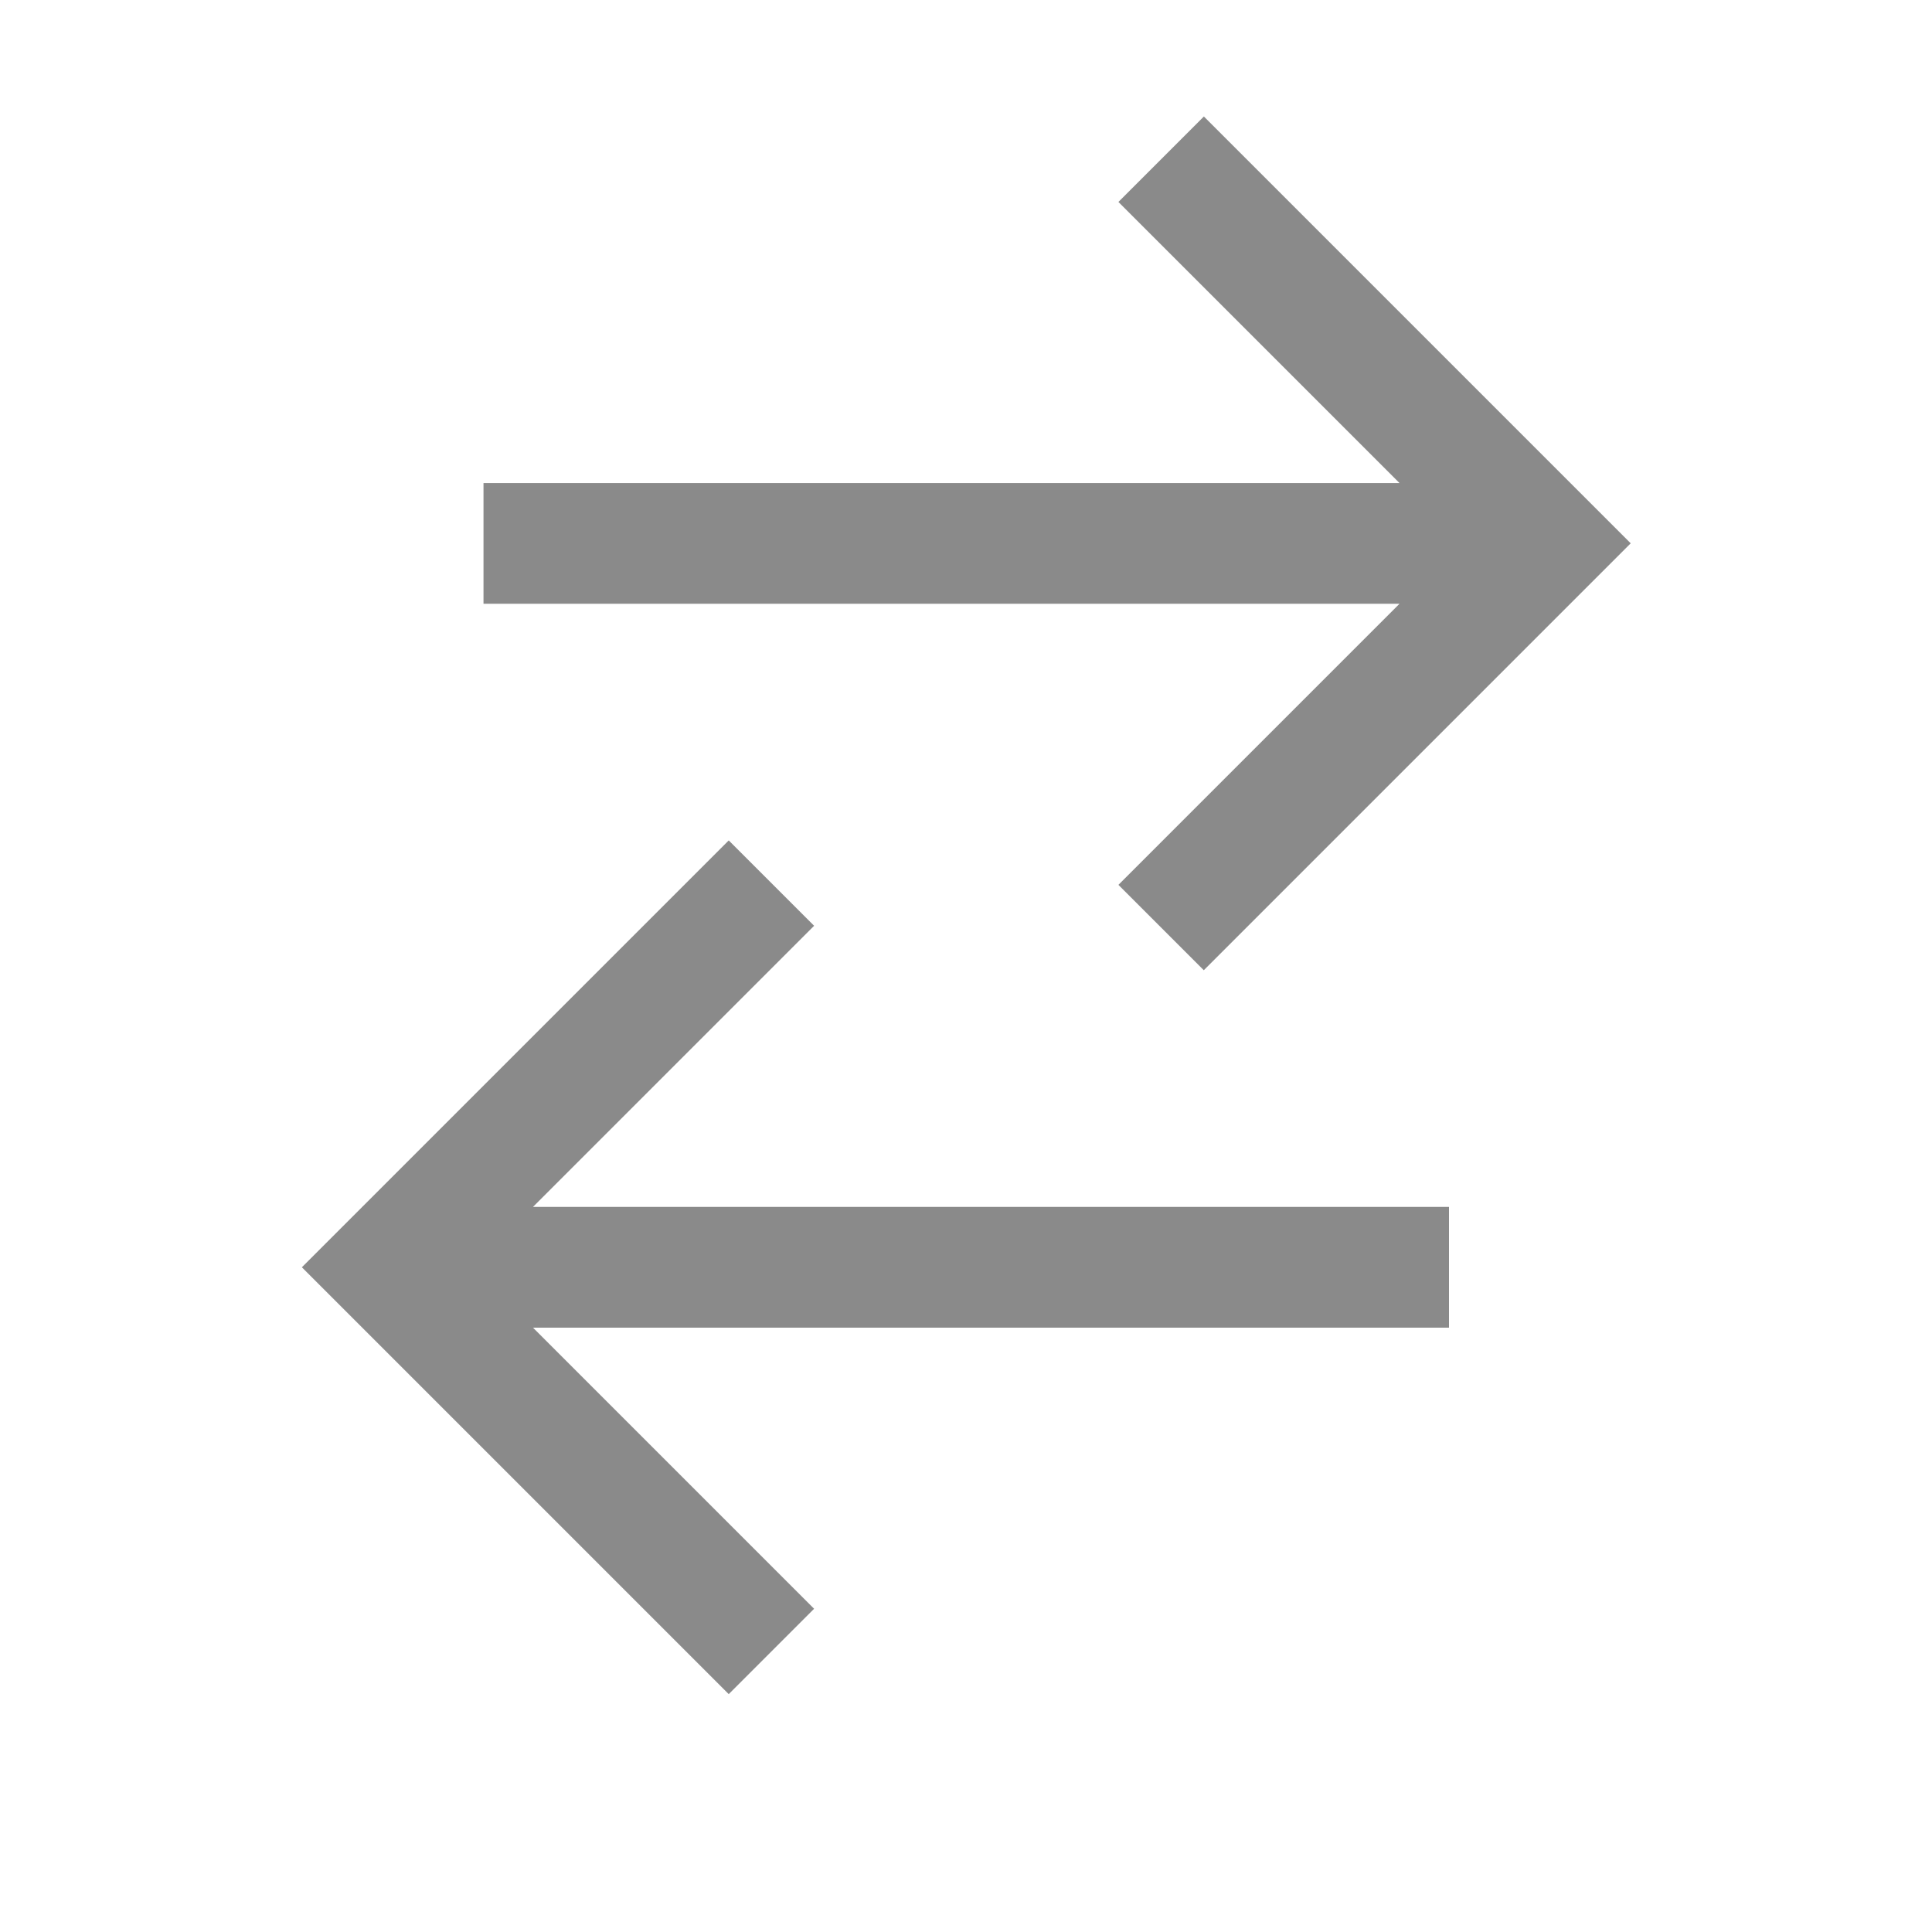 <svg width="16" height="16" version="1.1" xmlns="http://www.w3.org/2000/svg">
 <title>Gnome Symbolic Icon Theme</title>
 <g transform="translate(-81 -687)" fill="#8a8a8a" fill-rule="evenodd" stroke-linecap="round" stroke-linejoin="round" stroke-width="2">
  <path transform="rotate(45)" d="m550.79 422.14v1h3.292l-5.364 5.364 0.707 0.707 5.364-5.364v3.292h1v-4-0.293-0.707h-1-4z" stop-color="#000000" style="paint-order:stroke fill markers"/>
  <path d="m87.035 693.96 0.707 0.707-2.328 2.328h7.586v1l-7.586-1e-5 2.328 2.328-0.707 0.707-3.535-3.535 0.707-0.707z" stop-color="#000000" style="paint-order:stroke fill markers"/>
 </g>
</svg>
